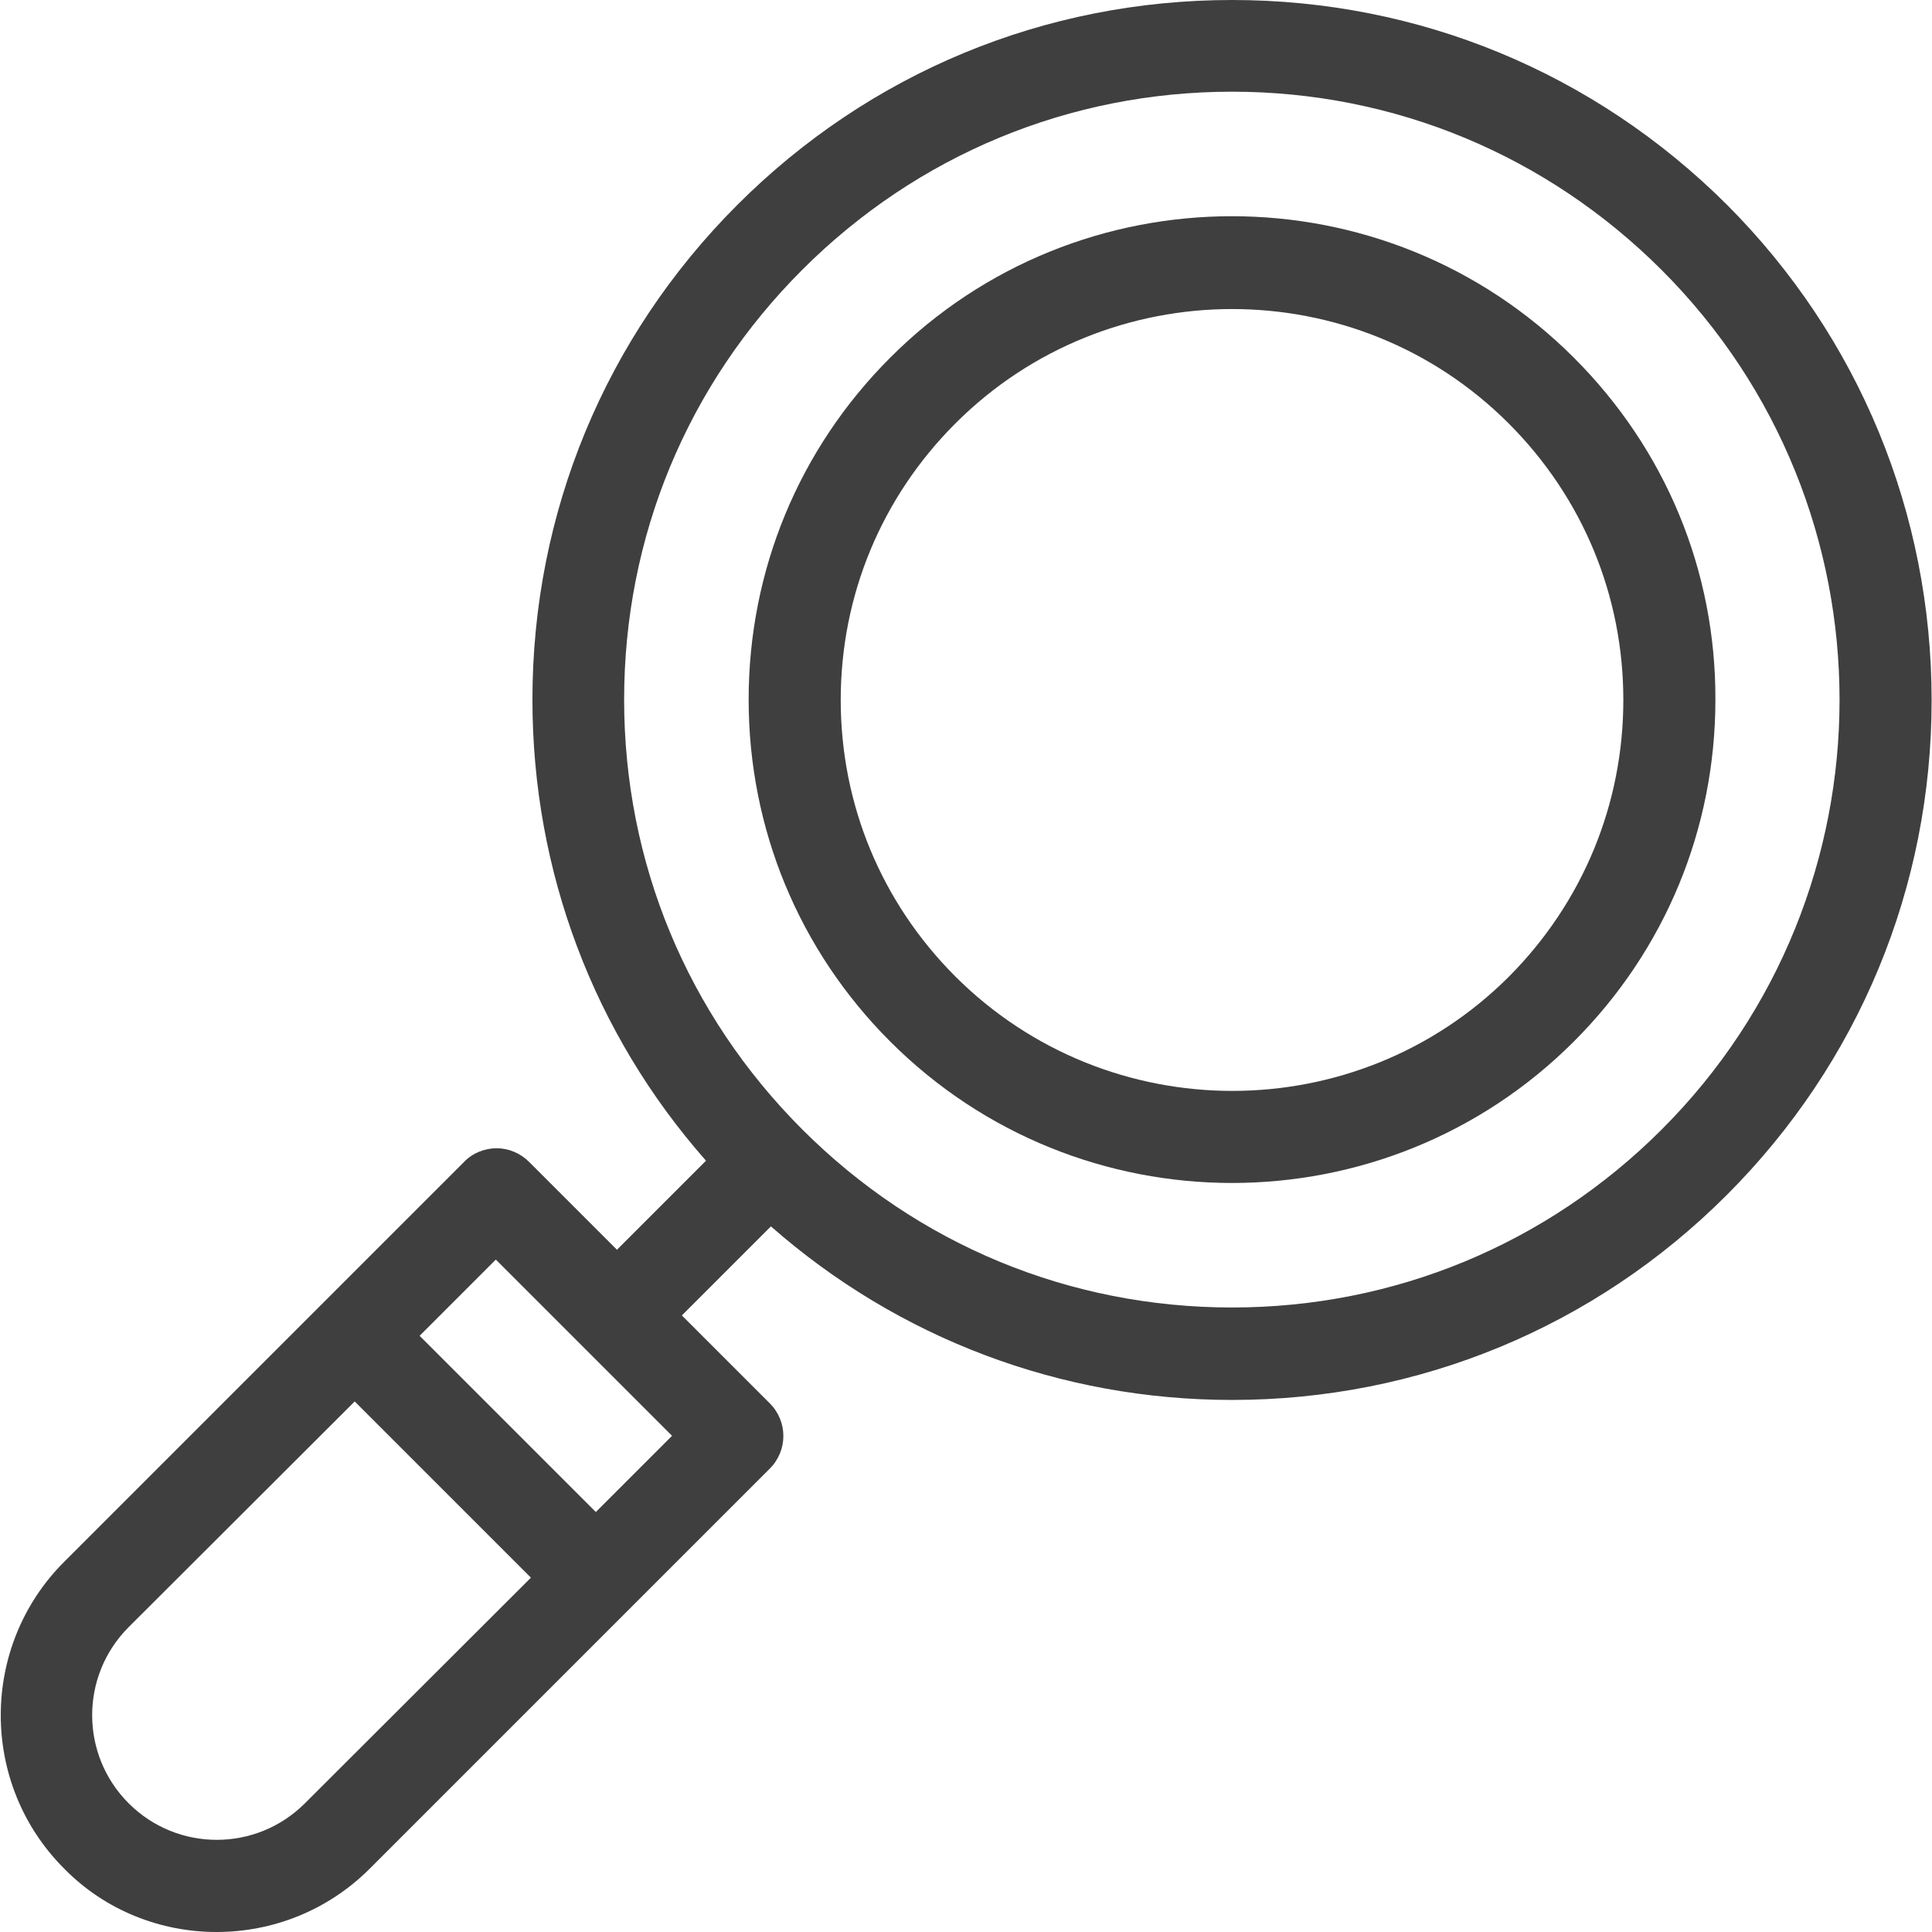 <?xml version="1.0" encoding="utf-8"?>
<!-- Generator: Adobe Illustrator 22.1.0, SVG Export Plug-In . SVG Version: 6.00 Build 0)  -->
<svg version="1.1" id="Layer_1" xmlns="http://www.w3.org/2000/svg" xmlns:xlink="http://www.w3.org/1999/xlink" x="0px" y="0px"
	 viewBox="0 0 512 512" style="enable-background:new 0 0 512 512;" xml:space="preserve">
<style type="text/css">
	.st0{fill:#3F3F3F;}
</style>
<g>
	<g>
		<path class="st0" d="M457.7,54.3C422.6,19.3,376.1,0,326.5,0s-96.1,19.3-131.1,54.3s-54.3,81.6-54.3,131.1
			c0,45.4,16.2,88.4,46,122.2l-23.6,23.6l-23.3-23.3c-2.3-2.3-5.4-3.6-8.6-3.6c-3.2,0-6.4,1.3-8.6,3.6l-106,106
			c-22.4,22.4-22.4,58.9,0,81.3C28,506.4,42.7,512,57.4,512s29.4-5.6,40.6-16.8l106-106c4.8-4.8,4.8-12.5,0-17.3l-23.3-23.3
			l23.6-23.6c33.8,29.7,76.8,46,122.2,46c49.5,0,96.1-19.3,131.1-54.3c35-35,54.3-81.6,54.3-131.1S492.7,89.4,457.7,54.3z
			 M80.8,477.9c-12.9,12.9-33.8,12.9-46.7,0c-12.9-12.9-12.9-33.8,0-46.7L94,371.4l46.7,46.7L80.8,477.9z M157.9,400.7l-46.7-46.7
			l20.2-20.2l46.7,46.7L157.9,400.7z M440.4,299.3c-30.4,30.4-70.8,47.2-113.9,47.2s-83.4-16.7-113.9-47.2s-47.2-70.8-47.2-113.9
			s16.7-83.4,47.2-113.9c30.4-30.4,70.8-47.2,113.9-47.2S410,41.2,440.4,71.6C503.2,134.4,503.2,236.5,440.4,299.3z"/>
	</g>
</g>
<g>
	<g>
		<path class="st0" d="M417.1,94.8c-50-50-131.3-50-181.2,0c-24.2,24.2-37.5,56.4-37.5,90.6c0,34.2,13.3,66.4,37.5,90.6
			c25,25,57.8,37.5,90.6,37.5s65.6-12.5,90.6-37.5c24.2-24.2,37.5-56.4,37.5-90.6C454.7,151.2,441.4,119.1,417.1,94.8z M399.9,258.8
			c-40.4,40.4-106.2,40.4-146.7,0c-19.6-19.6-30.4-45.6-30.4-73.3s10.8-53.7,30.4-73.3c20.2-20.2,46.8-30.3,73.3-30.3
			c26.6,0,53.1,10.1,73.3,30.3c19.6,19.6,30.4,45.6,30.4,73.3C430.2,213.2,419.4,239.2,399.9,258.8z"/>
	</g>
</g>
</svg>
